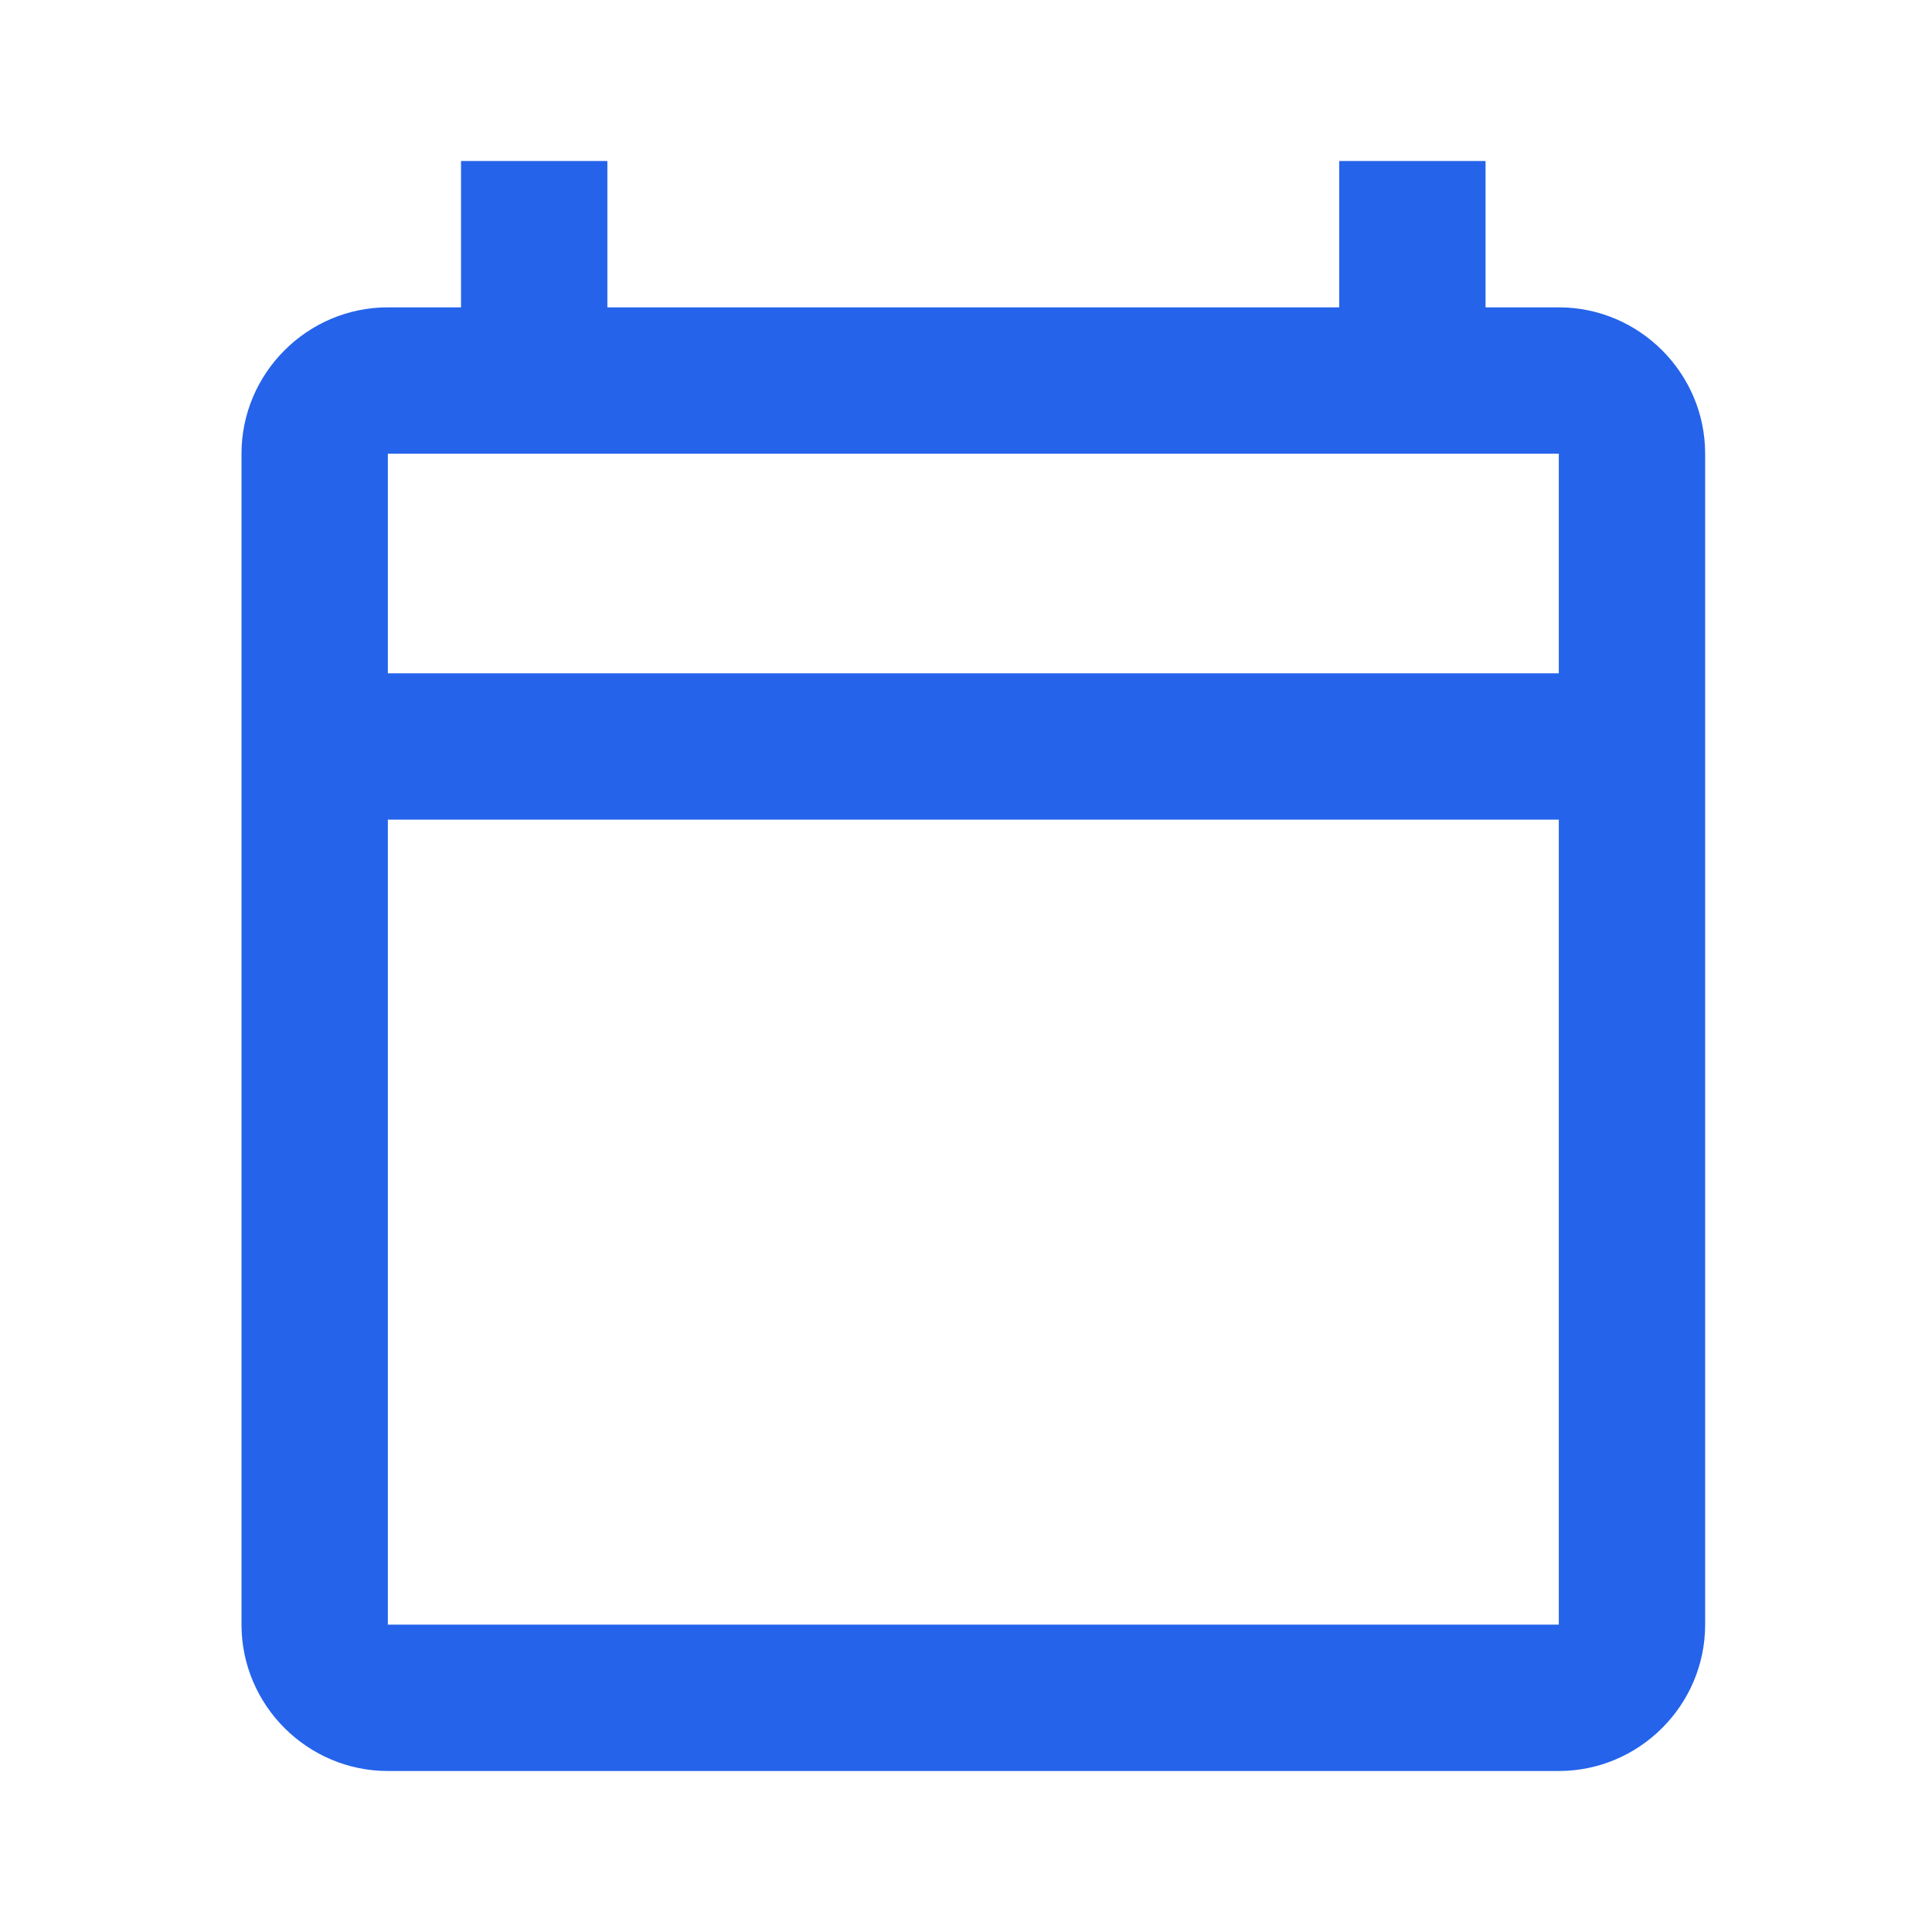 <svg width="24" height="24" viewBox="0 0 24 24" fill="none" xmlns="http://www.w3.org/2000/svg">
<path d="M19.364 3.818H18.454V2H16.636V3.818H7.545V2H5.727V3.818H4.818C3.818 3.818 3 4.636 3 5.636V20.182C3 21.182 3.818 22 4.818 22H19.364C20.364 22 21.182 21.182 21.182 20.182V5.636C21.182 4.636 20.364 3.818 19.364 3.818ZM19.364 20.182H4.818V10.182H19.364V20.182ZM19.364 8.364H4.818V5.636H19.364V8.364Z" fill="#2563EB"/>
</svg>
